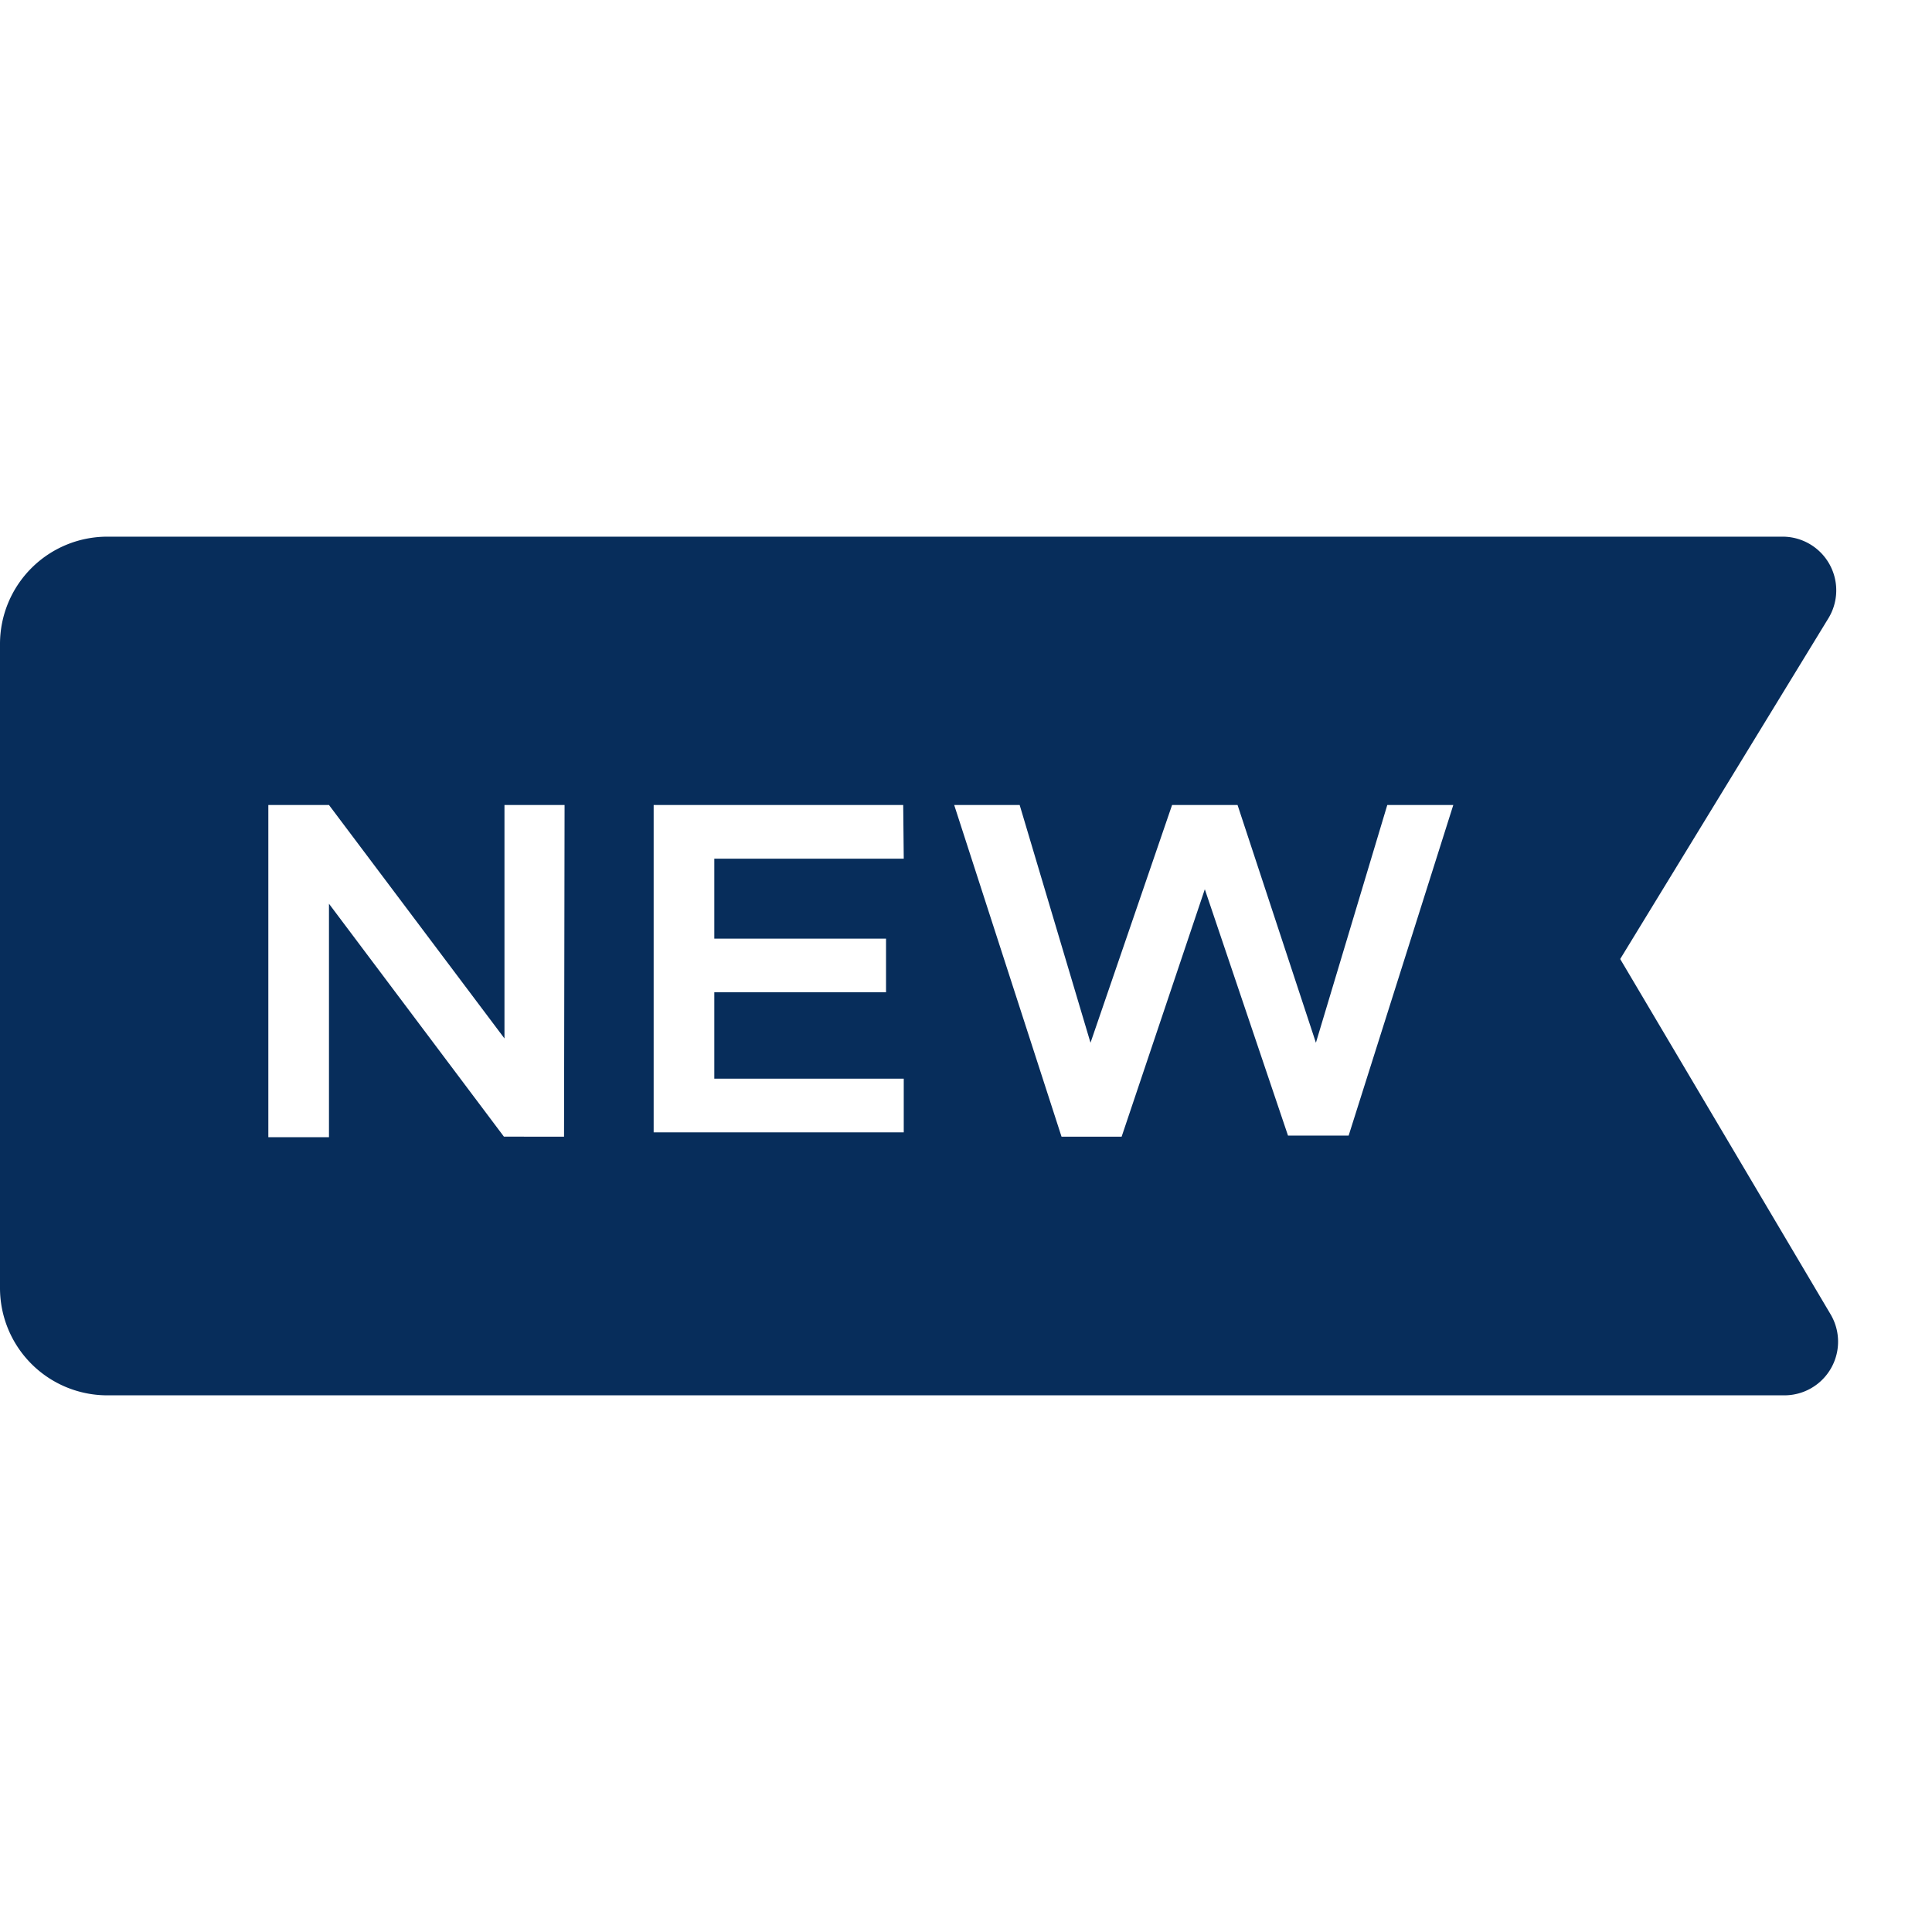 <svg xmlns="http://www.w3.org/2000/svg" width="1em" height="1em" viewBox="0 0 36 36"><path fill="#072d5b" d="m34.11 24.49l-3.92-6.62l3.88-6.35a1 1 0 0 0-.85-1.52H2a2 2 0 0 0-2 2v12a2 2 0 0 0 2 2h31.25a1 1 0 0 0 .86-1.51Zm-23.6-3.31H9.39l-3.26-4.34v4.35H5V15h1.13l3.27 4.35V15h1.12ZM16.84 16h-3.53v1.49h3.2v1h-3.2v1.61h3.53v1h-4.66V15h4.65Zm8.29 5.16H24l-1.55-4.59l-1.55 4.61h-1.12l-2-6.18H19l1.32 4.43L21.84 15h1.22l1.46 4.43L25.85 15h1.23Z" class="clr-i-solid clr-i-solid-path-1"/><path fill="none" d="M0 0h36v36H0z"/></svg>